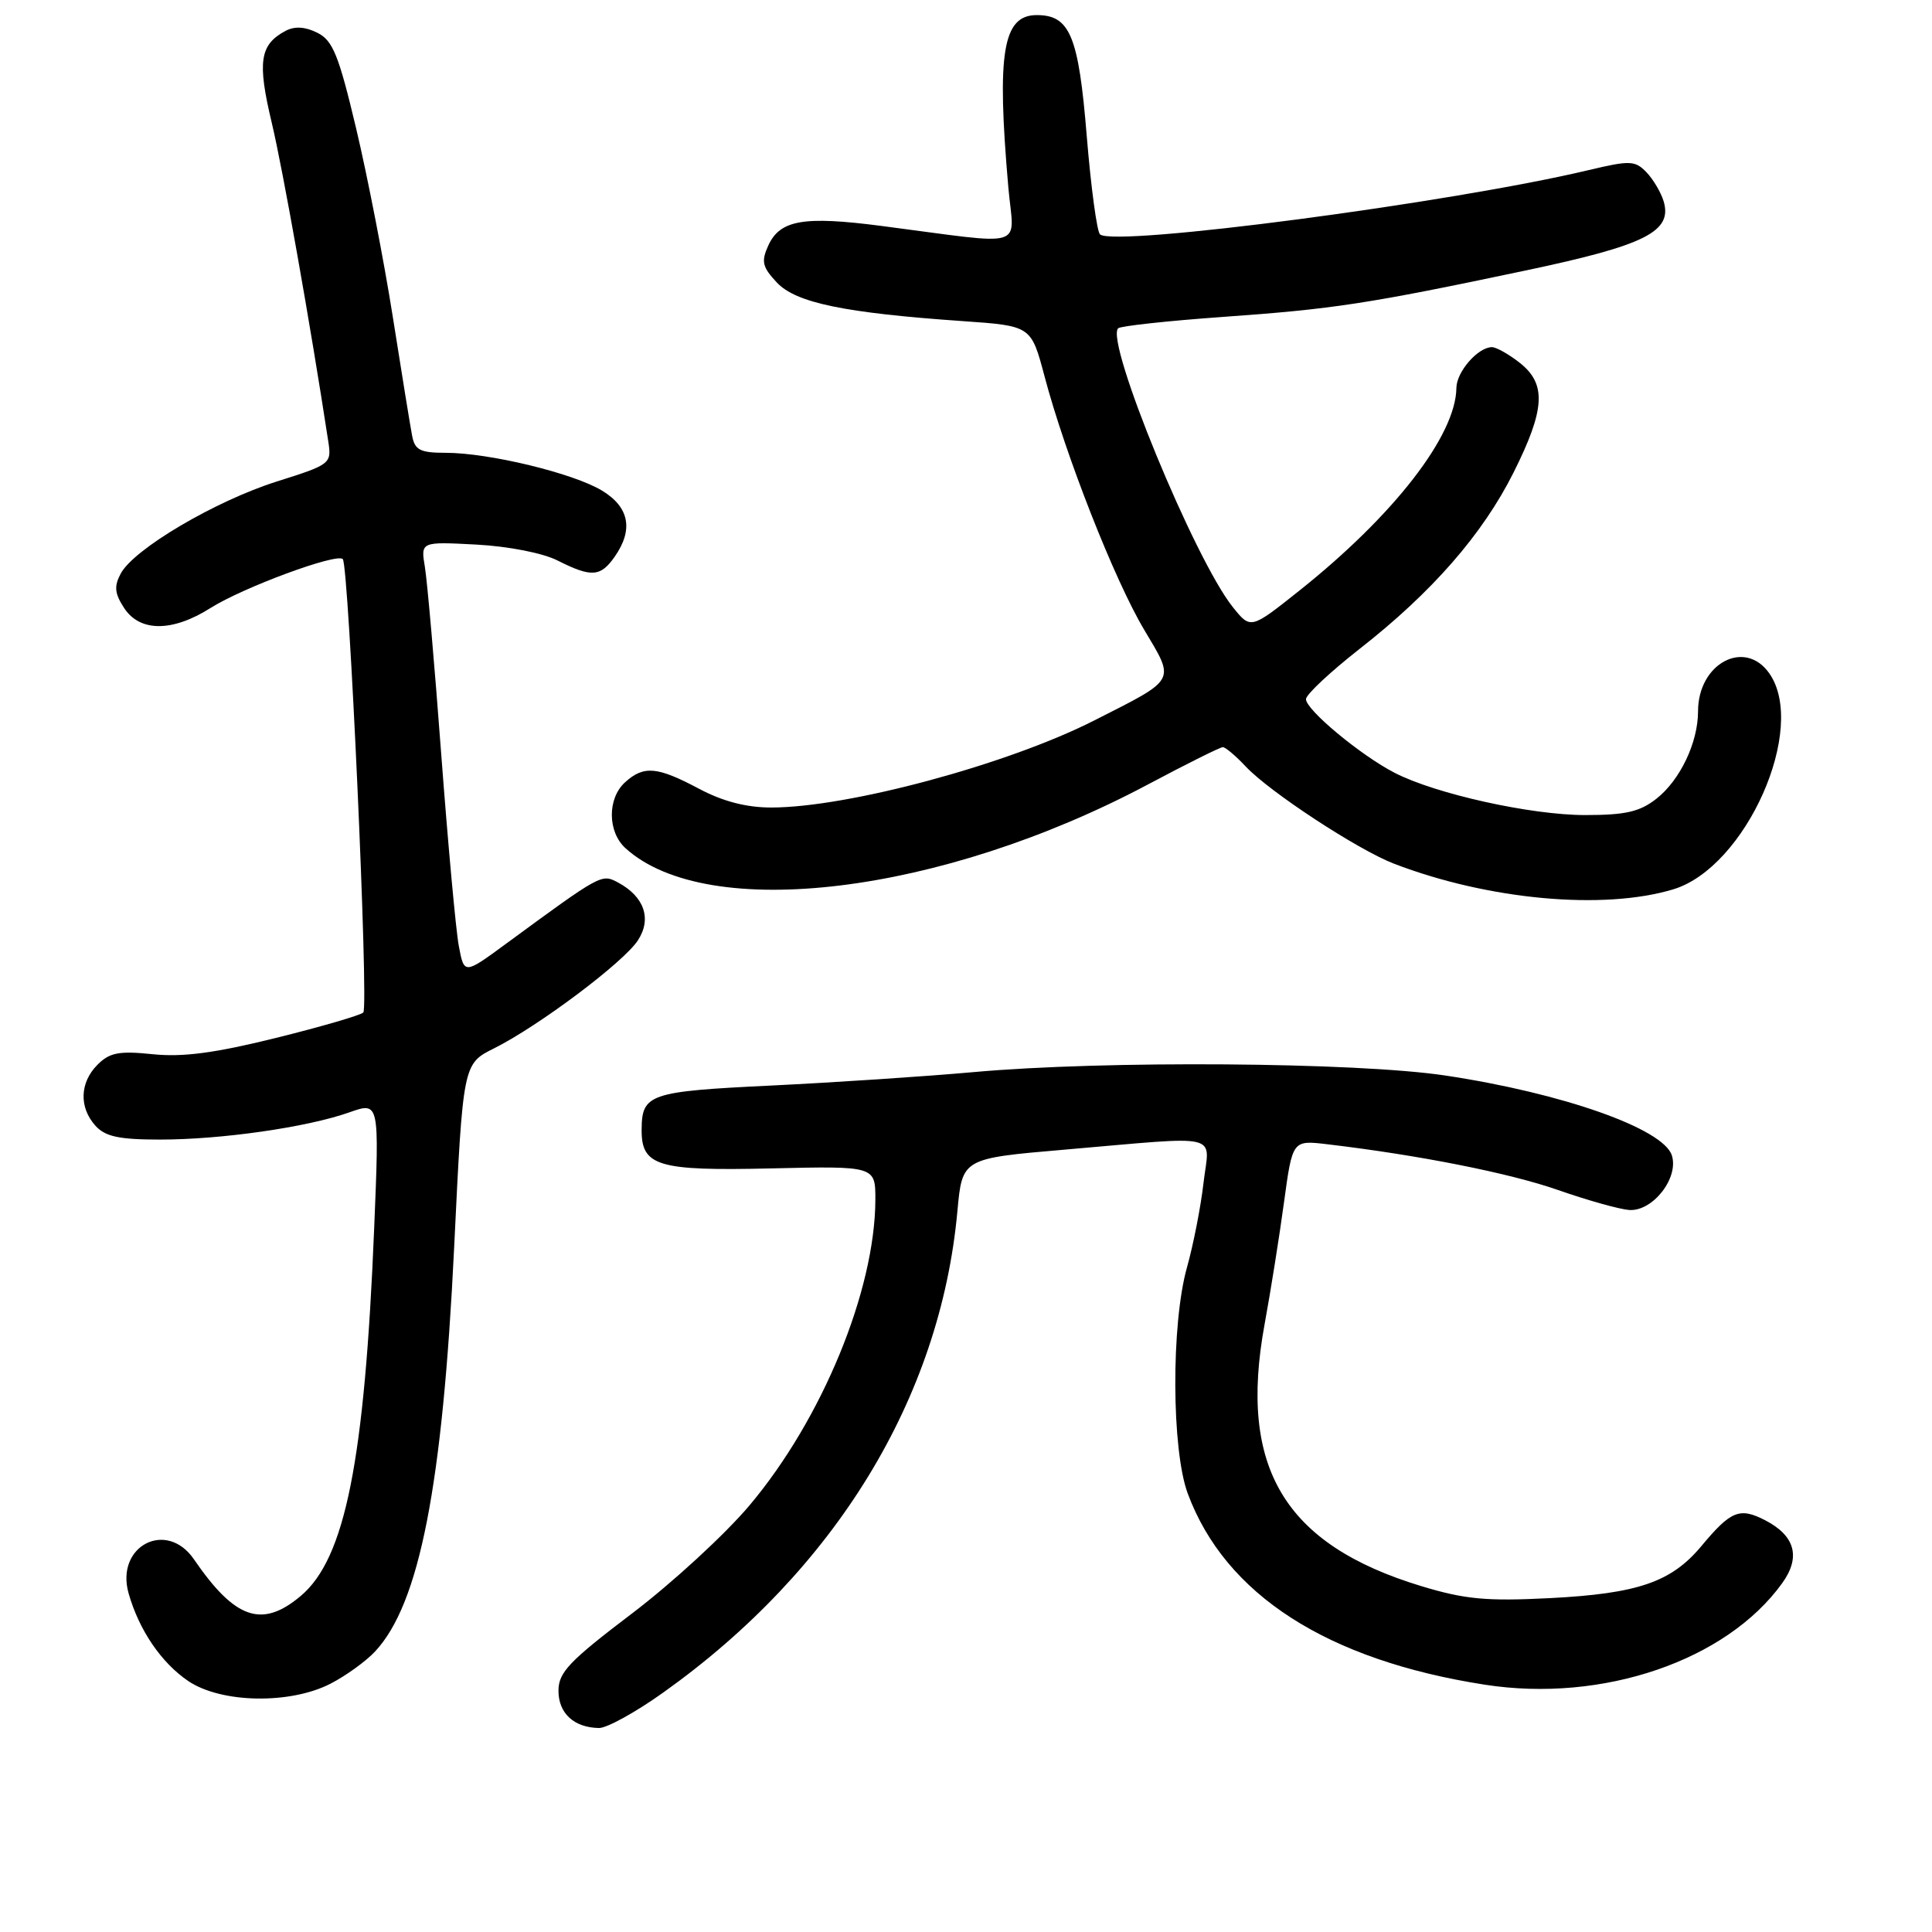 <?xml version="1.0" encoding="UTF-8" standalone="no"?>
<!DOCTYPE svg PUBLIC "-//W3C//DTD SVG 1.1//EN" "http://www.w3.org/Graphics/SVG/1.1/DTD/svg11.dtd" >
<svg xmlns="http://www.w3.org/2000/svg" xmlns:xlink="http://www.w3.org/1999/xlink" version="1.1" viewBox="0 0 256 256">
 <g >
 <path fill="currentColor"
d=" M 87.87 224.28 C 110.66 208.06 124.59 185.28 126.86 160.50 C 127.50 153.50 127.50 153.50 141.00 152.34 C 162.32 150.51 160.26 150.02 159.47 156.75 C 159.11 159.91 158.12 164.95 157.28 167.94 C 155.17 175.43 155.23 192.14 157.39 197.92 C 162.37 211.31 175.85 219.98 196.74 223.23 C 212.36 225.66 228.79 220.04 236.17 209.75 C 238.63 206.32 237.86 203.50 233.91 201.45 C 230.51 199.70 229.36 200.16 225.42 204.89 C 221.45 209.64 217.02 211.16 205.38 211.76 C 196.94 212.19 194.11 211.92 188.33 210.17 C 170.18 204.66 164.08 194.47 167.56 175.50 C 168.37 171.10 169.53 163.80 170.14 159.29 C 171.26 151.07 171.26 151.07 175.88 151.62 C 188.05 153.06 200.03 155.44 206.44 157.68 C 210.32 159.04 214.57 160.23 215.87 160.33 C 218.99 160.55 222.48 156.09 221.53 153.10 C 220.41 149.55 207.03 144.84 191.50 142.51 C 179.69 140.74 146.24 140.50 129.00 142.06 C 122.67 142.63 110.61 143.43 102.19 143.84 C 86.02 144.62 85.05 144.95 85.02 149.68 C 84.98 154.52 87.16 155.17 102.15 154.82 C 116.00 154.50 116.00 154.50 115.99 159.00 C 115.94 171.01 108.94 188.03 99.33 199.45 C 96.12 203.27 89.11 209.72 83.75 213.79 C 75.42 220.11 74.00 221.60 74.00 224.04 C 74.00 227.02 76.06 228.92 79.37 228.97 C 80.40 228.99 84.23 226.88 87.87 224.28 Z  M 43.79 223.10 C 45.83 222.05 48.49 220.13 49.70 218.83 C 55.59 212.52 58.65 196.87 60.18 165.23 C 61.35 140.96 61.35 140.96 65.49 138.90 C 71.38 135.95 82.61 127.53 84.52 124.61 C 86.39 121.76 85.38 118.81 81.90 116.94 C 79.70 115.77 79.73 115.75 67.00 125.09 C 61.50 129.13 61.50 129.13 60.79 125.32 C 60.40 123.22 59.36 111.83 58.47 100.00 C 57.59 88.17 56.61 76.99 56.30 75.13 C 55.74 71.77 55.74 71.77 63.12 72.16 C 67.38 72.39 71.94 73.28 73.90 74.28 C 78.36 76.53 79.57 76.45 81.44 73.78 C 83.96 70.19 83.39 67.21 79.79 65.02 C 76.00 62.71 64.79 60.00 59.07 60.00 C 55.68 60.00 54.97 59.64 54.61 57.75 C 54.37 56.51 53.22 49.42 52.05 42.00 C 50.88 34.58 48.69 23.33 47.19 17.02 C 44.88 7.29 44.10 5.36 42.05 4.34 C 40.43 3.53 39.04 3.45 37.84 4.09 C 34.42 5.91 34.08 8.18 36.00 16.23 C 37.49 22.48 41.12 42.95 43.50 58.50 C 43.95 61.44 43.82 61.55 36.68 63.80 C 28.53 66.38 17.74 72.74 16.00 76.00 C 15.09 77.69 15.19 78.64 16.45 80.57 C 18.54 83.76 22.84 83.76 27.90 80.56 C 32.23 77.83 44.59 73.26 45.42 74.08 C 46.22 74.89 48.88 133.40 48.14 134.16 C 47.79 134.52 42.58 136.04 36.57 137.53 C 28.50 139.53 24.23 140.10 20.25 139.69 C 15.79 139.23 14.54 139.46 12.93 141.07 C 10.56 143.44 10.45 146.73 12.65 149.17 C 13.95 150.61 15.80 151.00 21.21 151.00 C 29.34 151.00 40.71 149.37 46.30 147.39 C 50.27 145.99 50.27 145.99 49.58 162.75 C 48.32 193.59 45.74 206.52 39.85 211.47 C 34.72 215.79 31.15 214.57 25.70 206.62 C 22.06 201.30 15.24 204.87 17.05 211.16 C 18.44 216.03 21.39 220.34 24.95 222.75 C 29.32 225.69 38.41 225.86 43.79 223.10 Z  M 221.72 117.84 C 231.34 114.93 239.54 96.49 234.44 89.22 C 231.20 84.60 225.00 87.90 225.00 94.25 C 225.00 98.38 222.63 103.36 219.49 105.83 C 217.28 107.57 215.39 108.00 210.03 108.00 C 202.85 108.00 190.23 105.20 184.81 102.41 C 180.28 100.08 172.99 94.01 173.05 92.63 C 173.08 92.01 176.27 89.03 180.13 86.00 C 189.75 78.48 196.45 70.80 200.55 62.62 C 204.75 54.23 204.94 50.88 201.37 48.07 C 199.92 46.93 198.26 46.00 197.69 46.00 C 195.84 46.00 193.00 49.26 192.98 51.40 C 192.91 57.70 184.71 68.29 172.11 78.31 C 165.72 83.39 165.72 83.39 163.36 80.45 C 158.30 74.15 146.41 45.25 148.16 43.50 C 148.47 43.20 154.67 42.52 161.94 42.00 C 176.76 40.95 181.22 40.26 202.21 35.83 C 218.04 32.49 221.63 30.68 220.44 26.67 C 220.08 25.48 219.05 23.74 218.15 22.81 C 216.65 21.26 215.97 21.24 210.50 22.54 C 192.29 26.88 147.71 32.74 145.76 31.06 C 145.35 30.70 144.56 24.84 144.00 18.03 C 142.92 4.76 141.78 2.00 137.38 2.00 C 132.87 2.00 132.05 6.96 133.61 24.83 C 134.34 33.14 136.50 32.49 116.74 29.93 C 106.48 28.60 103.35 29.14 101.80 32.54 C 100.84 34.65 101.01 35.38 102.94 37.44 C 105.47 40.13 111.88 41.46 127.57 42.55 C 136.63 43.18 136.63 43.18 138.40 49.84 C 141.15 60.25 147.68 76.86 151.60 83.43 C 155.73 90.37 156.00 89.88 145.00 95.46 C 133.51 101.30 112.35 107.00 102.19 107.00 C 98.89 107.00 95.77 106.19 92.60 104.50 C 87.08 101.57 85.31 101.41 82.83 103.65 C 80.46 105.80 80.49 110.23 82.89 112.40 C 93.79 122.27 124.74 118.49 152.08 103.96 C 157.21 101.23 161.69 99.00 162.03 99.00 C 162.37 99.00 163.74 100.15 165.06 101.56 C 168.24 104.95 179.91 112.59 184.70 114.44 C 197.19 119.24 212.46 120.64 221.72 117.84 Z "/>
</g>
</svg>